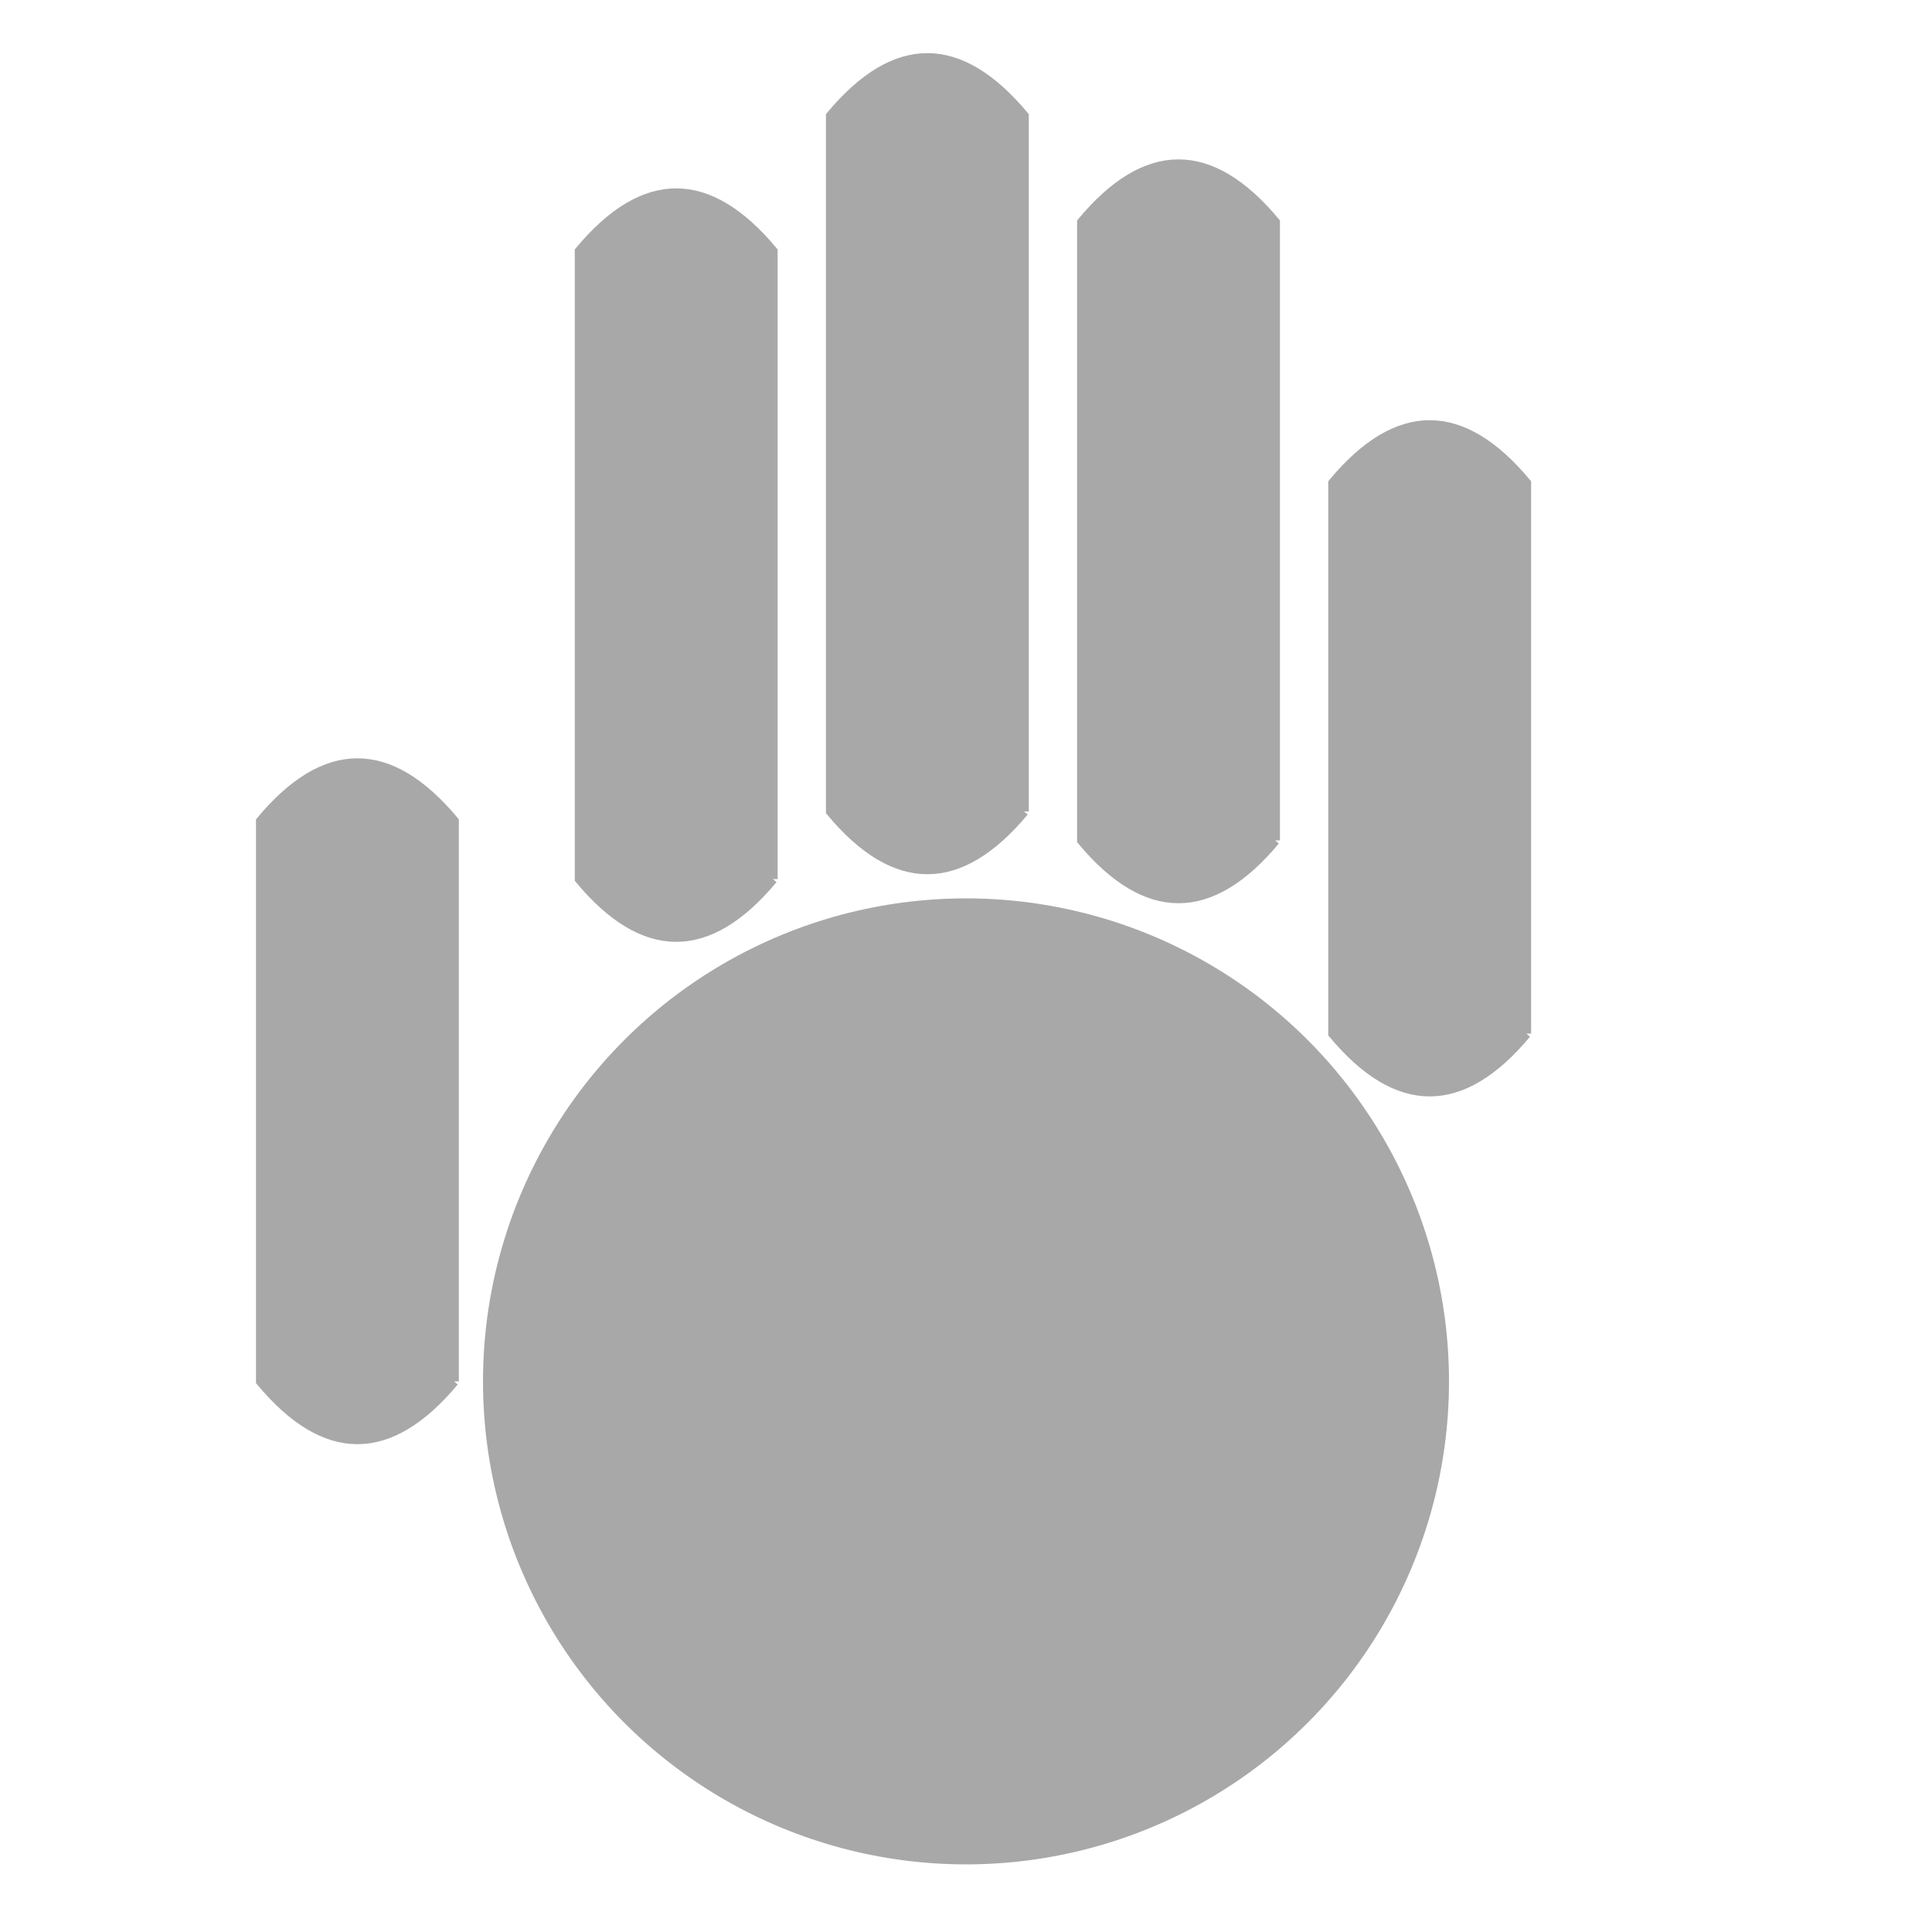 <svg xmlns="http://www.w3.org/2000/svg" viewBox="0 0 200 200">
    <path id="Thumb" d="M 47 143 L 47 85 Q 37 73 27 85 L 27 143 Q 37 155 47 143" stroke="#A8A8A8" fill="#A8A8A8"/>
    <path id="Index" d="M 80 91 L 80 26 Q 70 14 60 26 L 60 91 Q 70 103 80 91" stroke="#A8A8A8" fill="#A8A8A8"/>
    <path id="Middle" d="M 106 84 L 106 12 Q 96 0 86 12 L 86 84 Q 96 96 106 84" stroke="#A8A8A8" fill="#A8A8A8"/>
    <path id="Ring" d="M 132 87 L 132 23 Q 122 11 112 23 L 112 87 Q 122 99 132 87" stroke="#A8A8A8" fill="#A8A8A8"/>
    <path id="Pinky" d="M 158 107 L 158 50 Q 148 38 138 50 L 138 107 Q 148 119 158 107" stroke="#A8A8A8" fill="#A8A8A8"/>
    <circle id = "Palm" cx="100" cy="143" r="50" fill="#A8A8A8"/>
</svg>